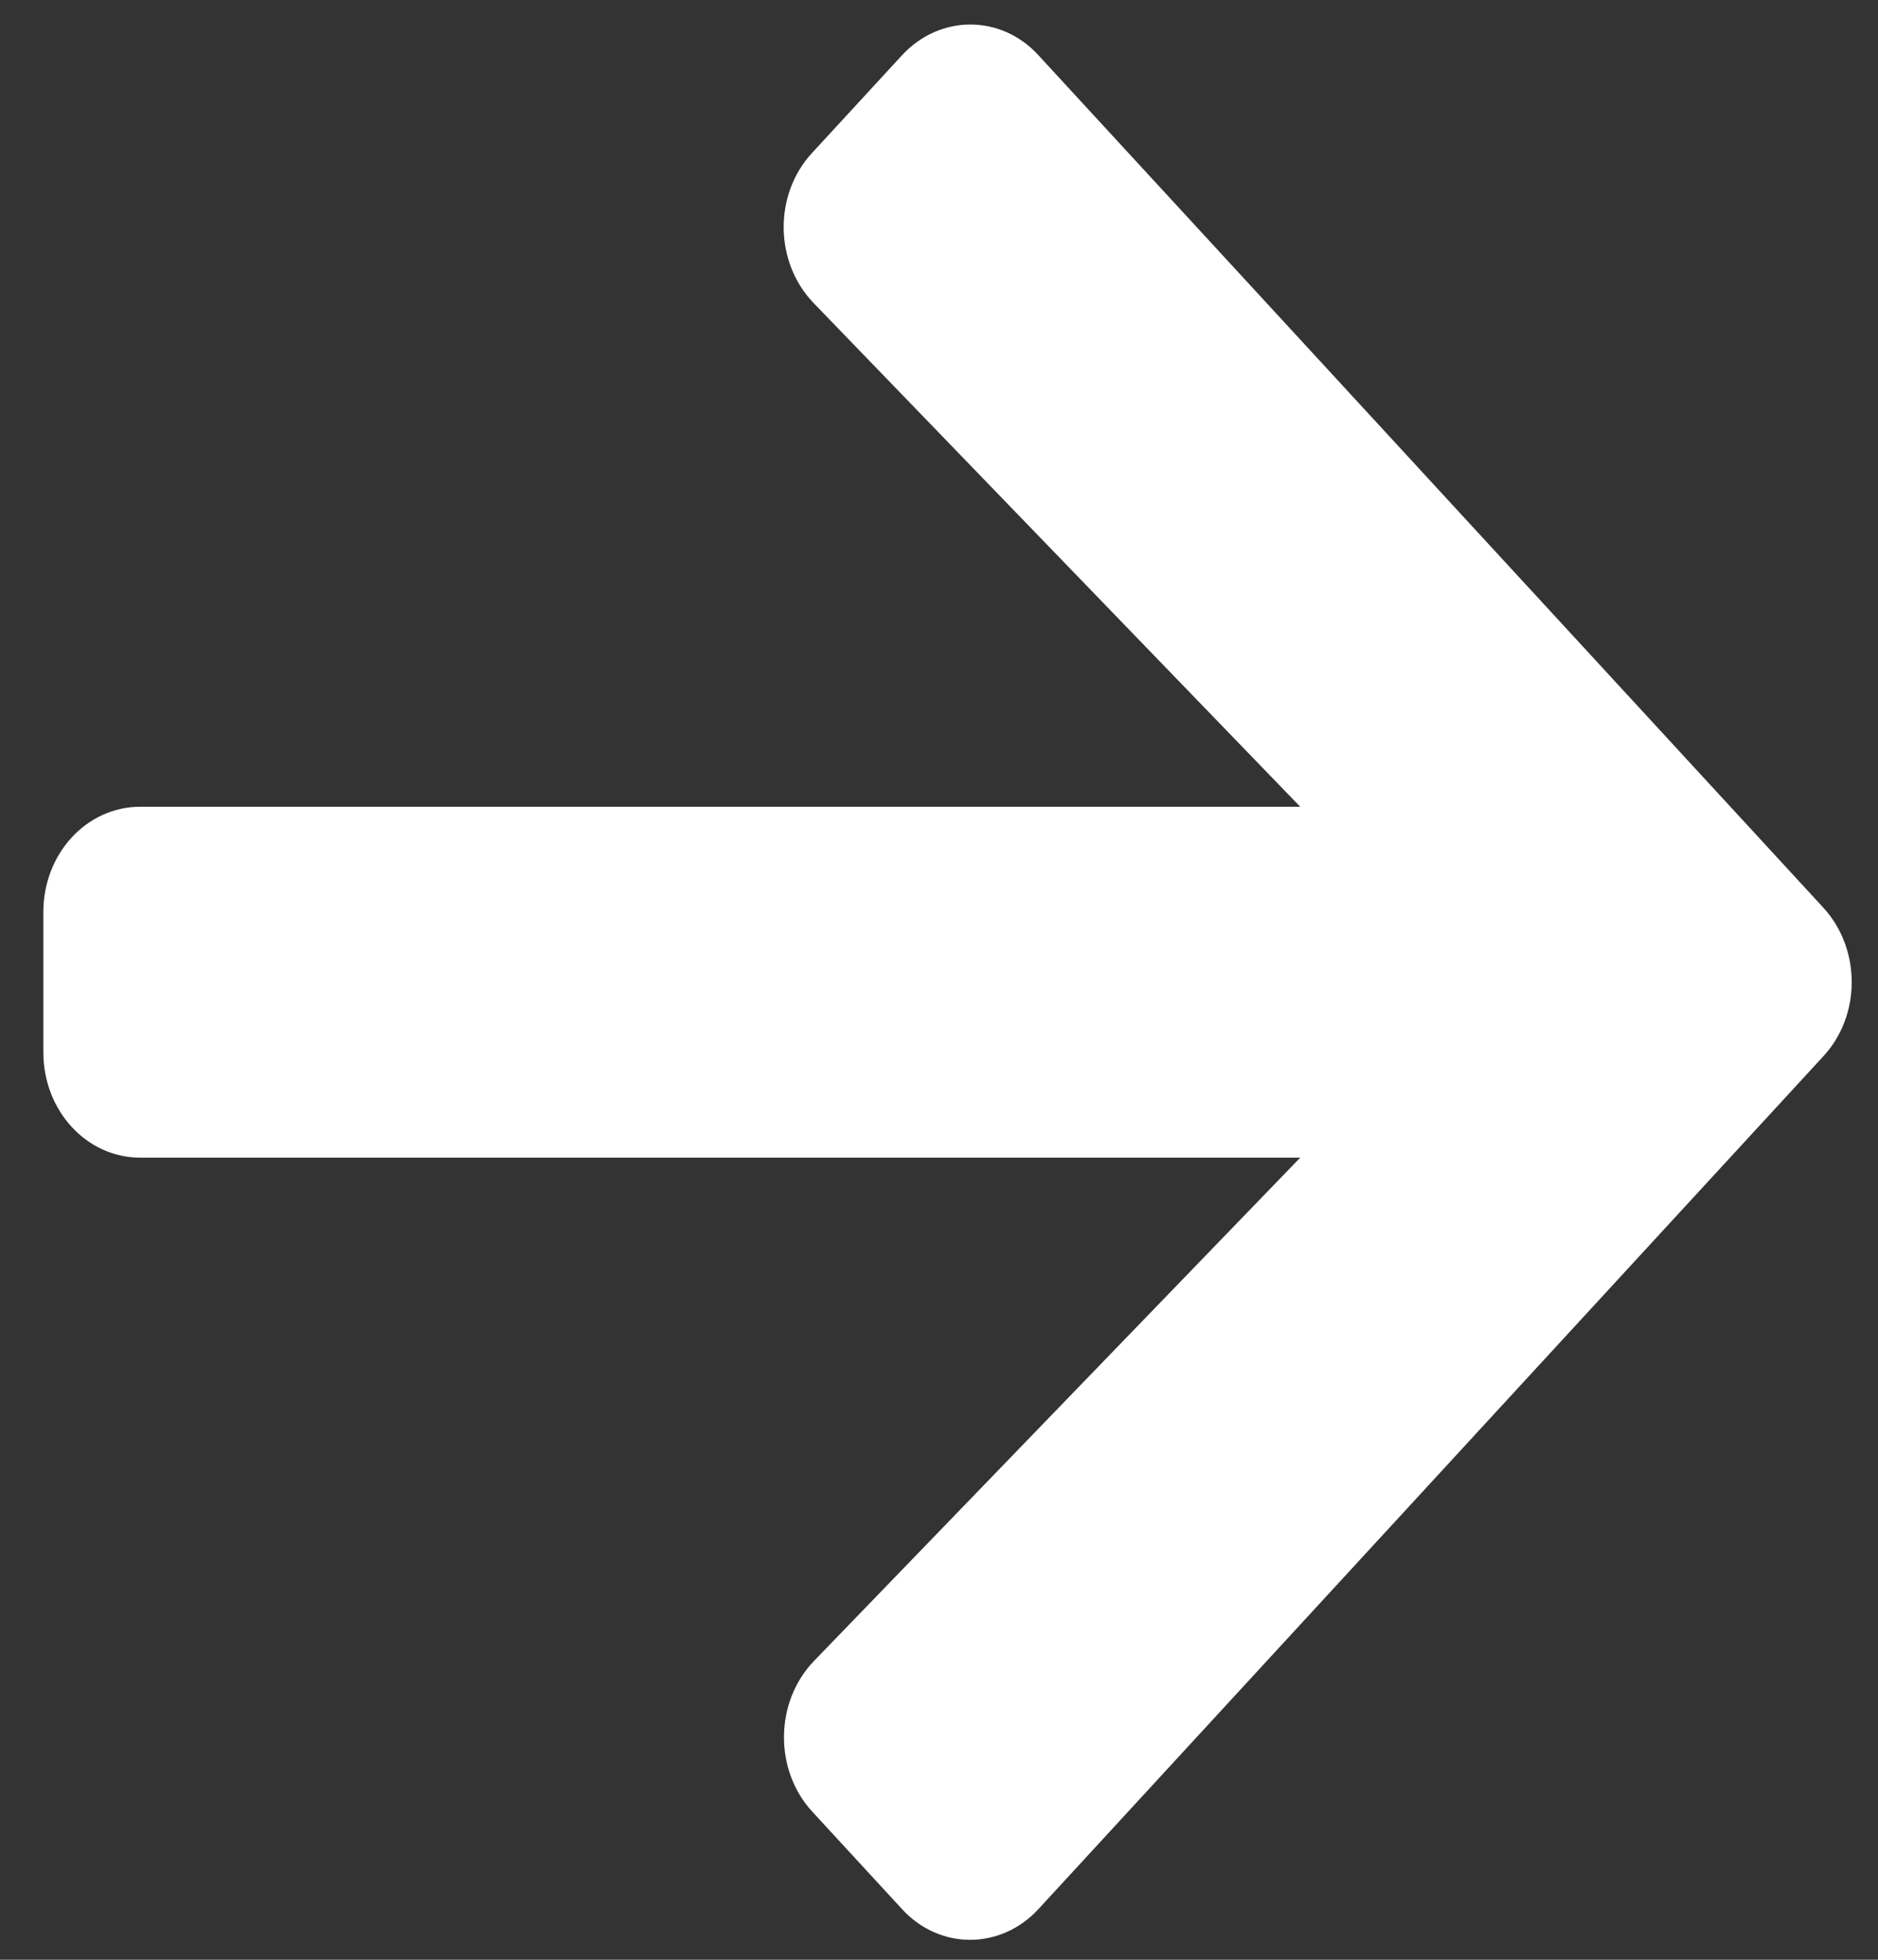 <svg width="23" height="24" viewBox="0 0 23 24" fill="none" xmlns="http://www.w3.org/2000/svg">
<rect x="0" y="0" width="23" height="24" fill="#333333" stroke="none"/>
<path d="M9.947 1.871L11.045 0.679C11.509 0.174 12.261 0.174 12.72 0.679L22.33 11.115C22.794 11.62 22.794 12.436 22.33 12.936L12.72 23.377C12.256 23.882 11.505 23.882 11.045 23.377L9.947 22.185C9.478 21.675 9.488 20.842 9.967 20.343L15.924 14.177H1.717C1.06 14.177 0.531 13.602 0.531 12.887V11.169C0.531 10.454 1.06 9.88 1.717 9.88H15.924L9.967 3.714C9.483 3.214 9.473 2.382 9.947 1.871Z" fill="white"/>
</svg>

